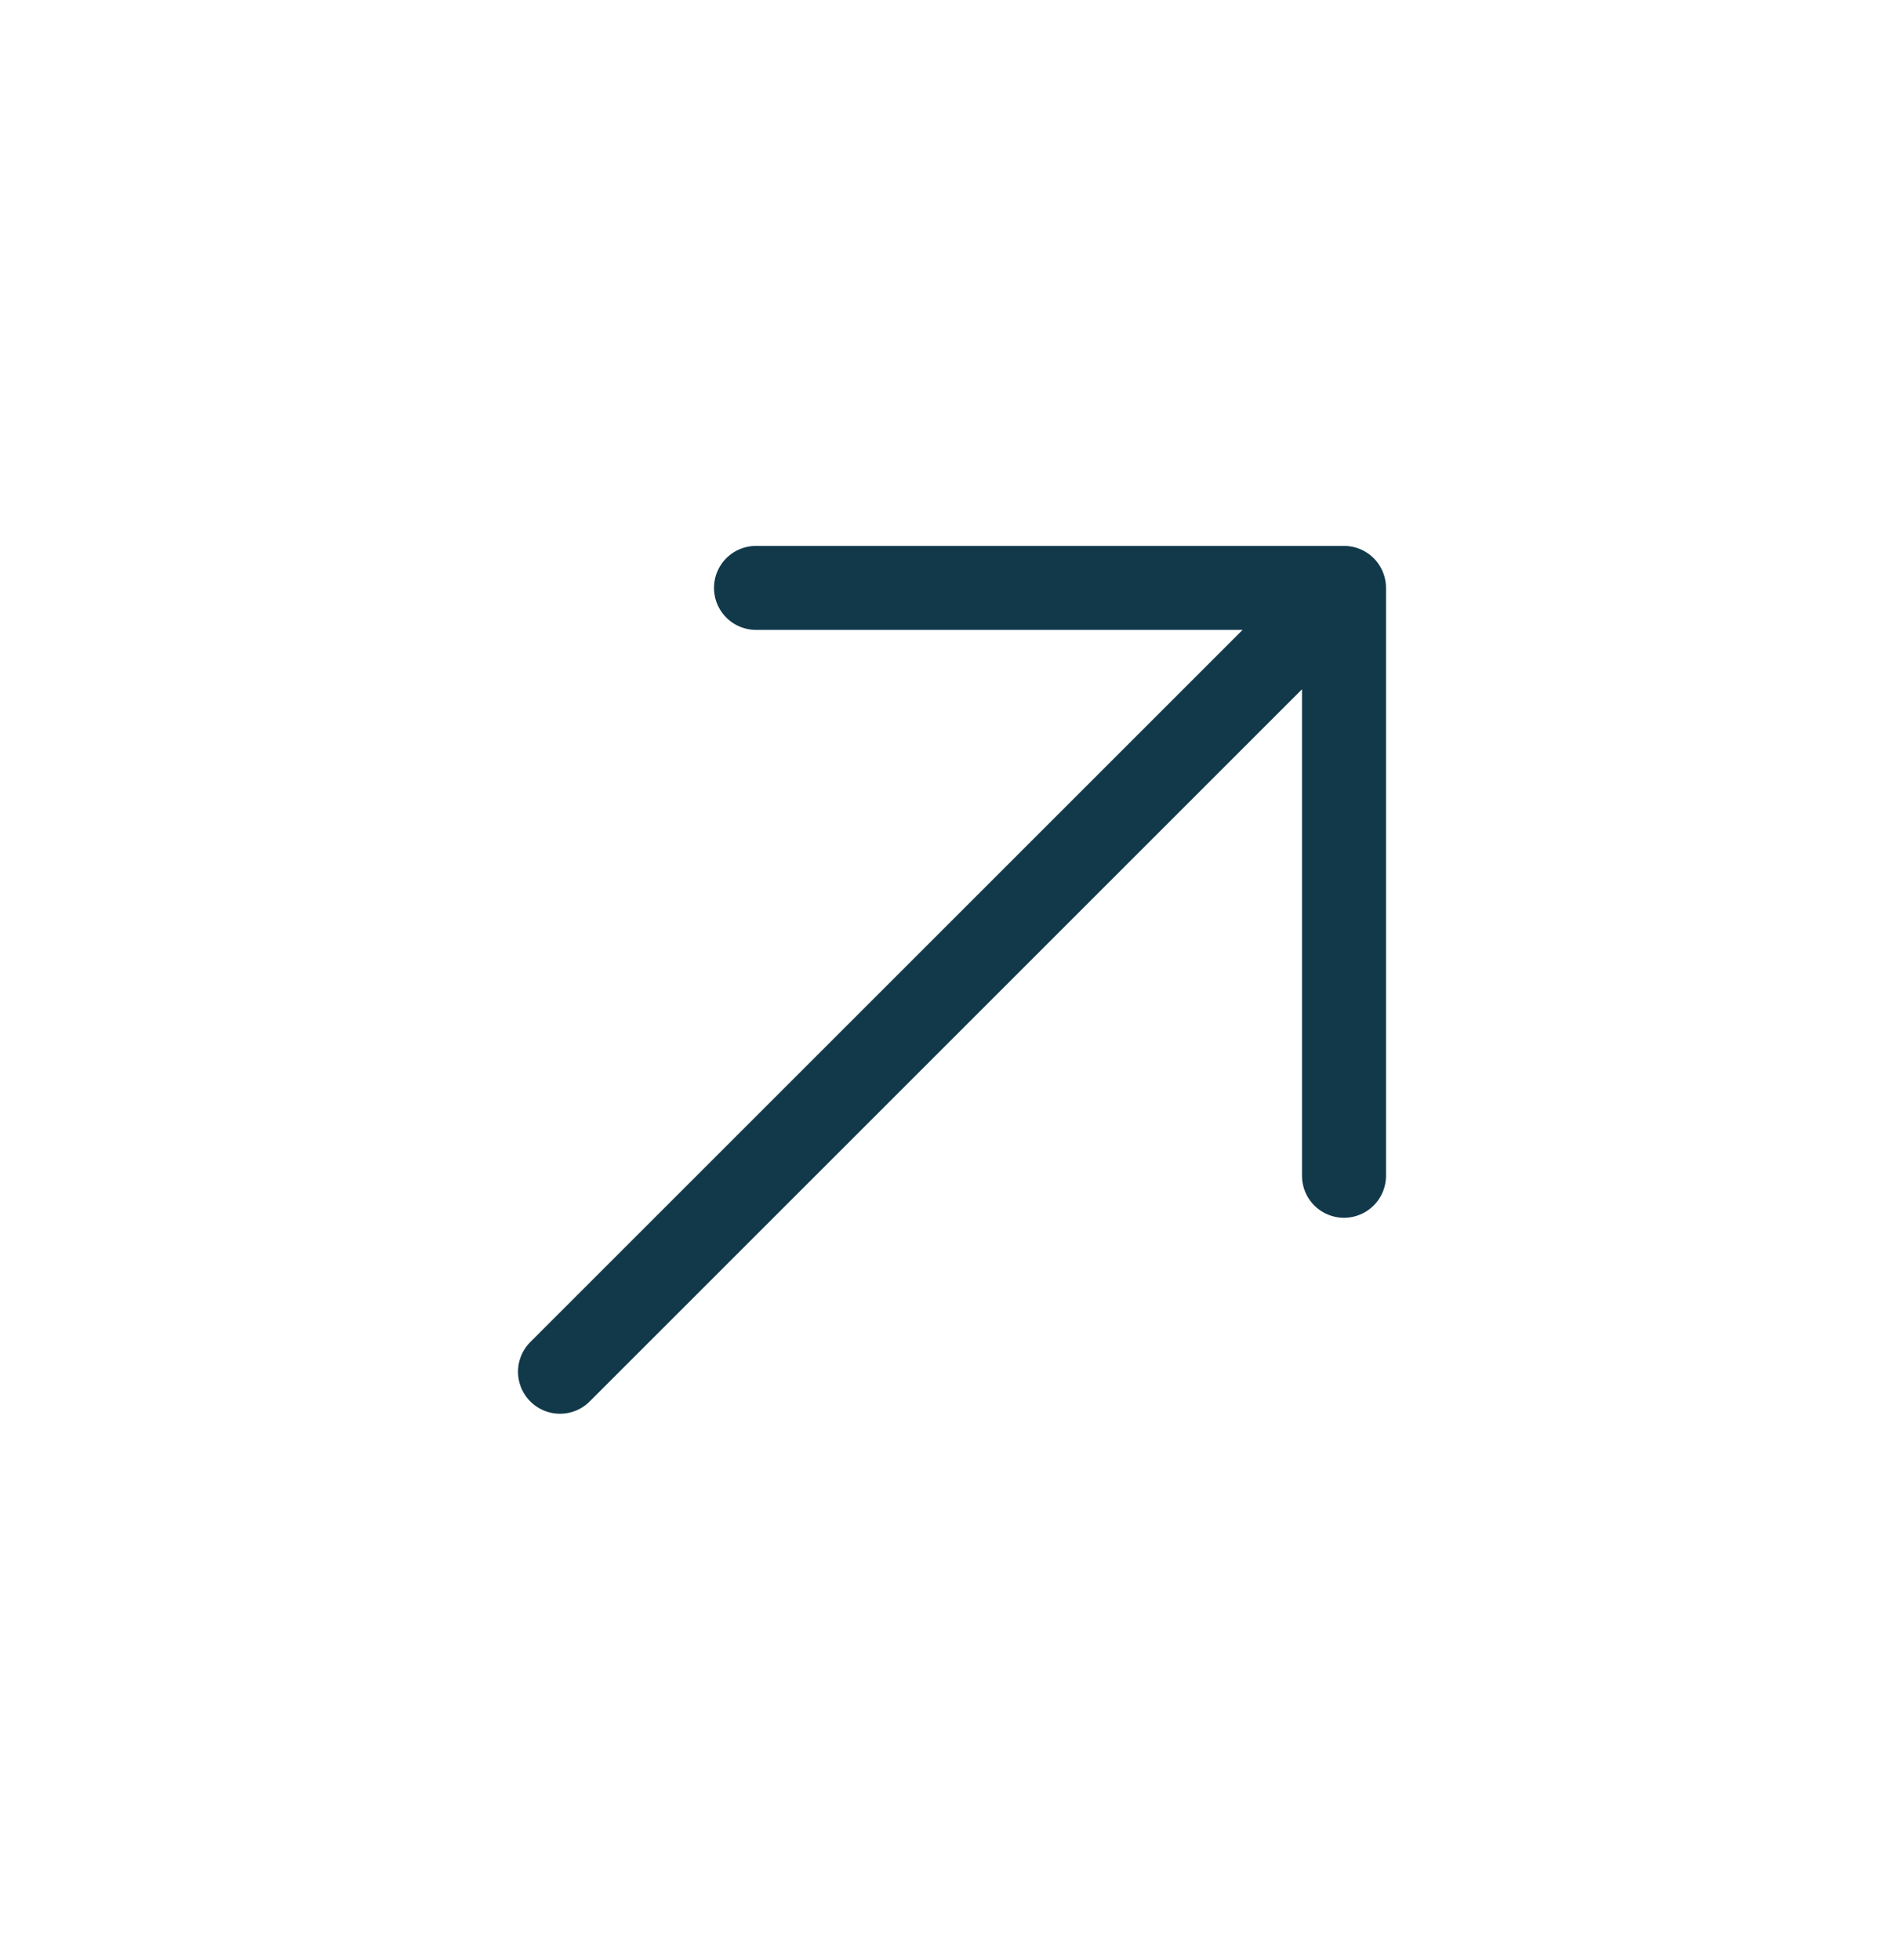 <svg width="34" height="35" viewBox="0 0 34 35" fill="none" xmlns="http://www.w3.org/2000/svg">
<path d="M10 24.5L24 10.5M24 10.5H13.5M24 10.5V21" stroke="#11394A" stroke-width="1.5" stroke-linecap="round" stroke-linejoin="round"/>
</svg>

